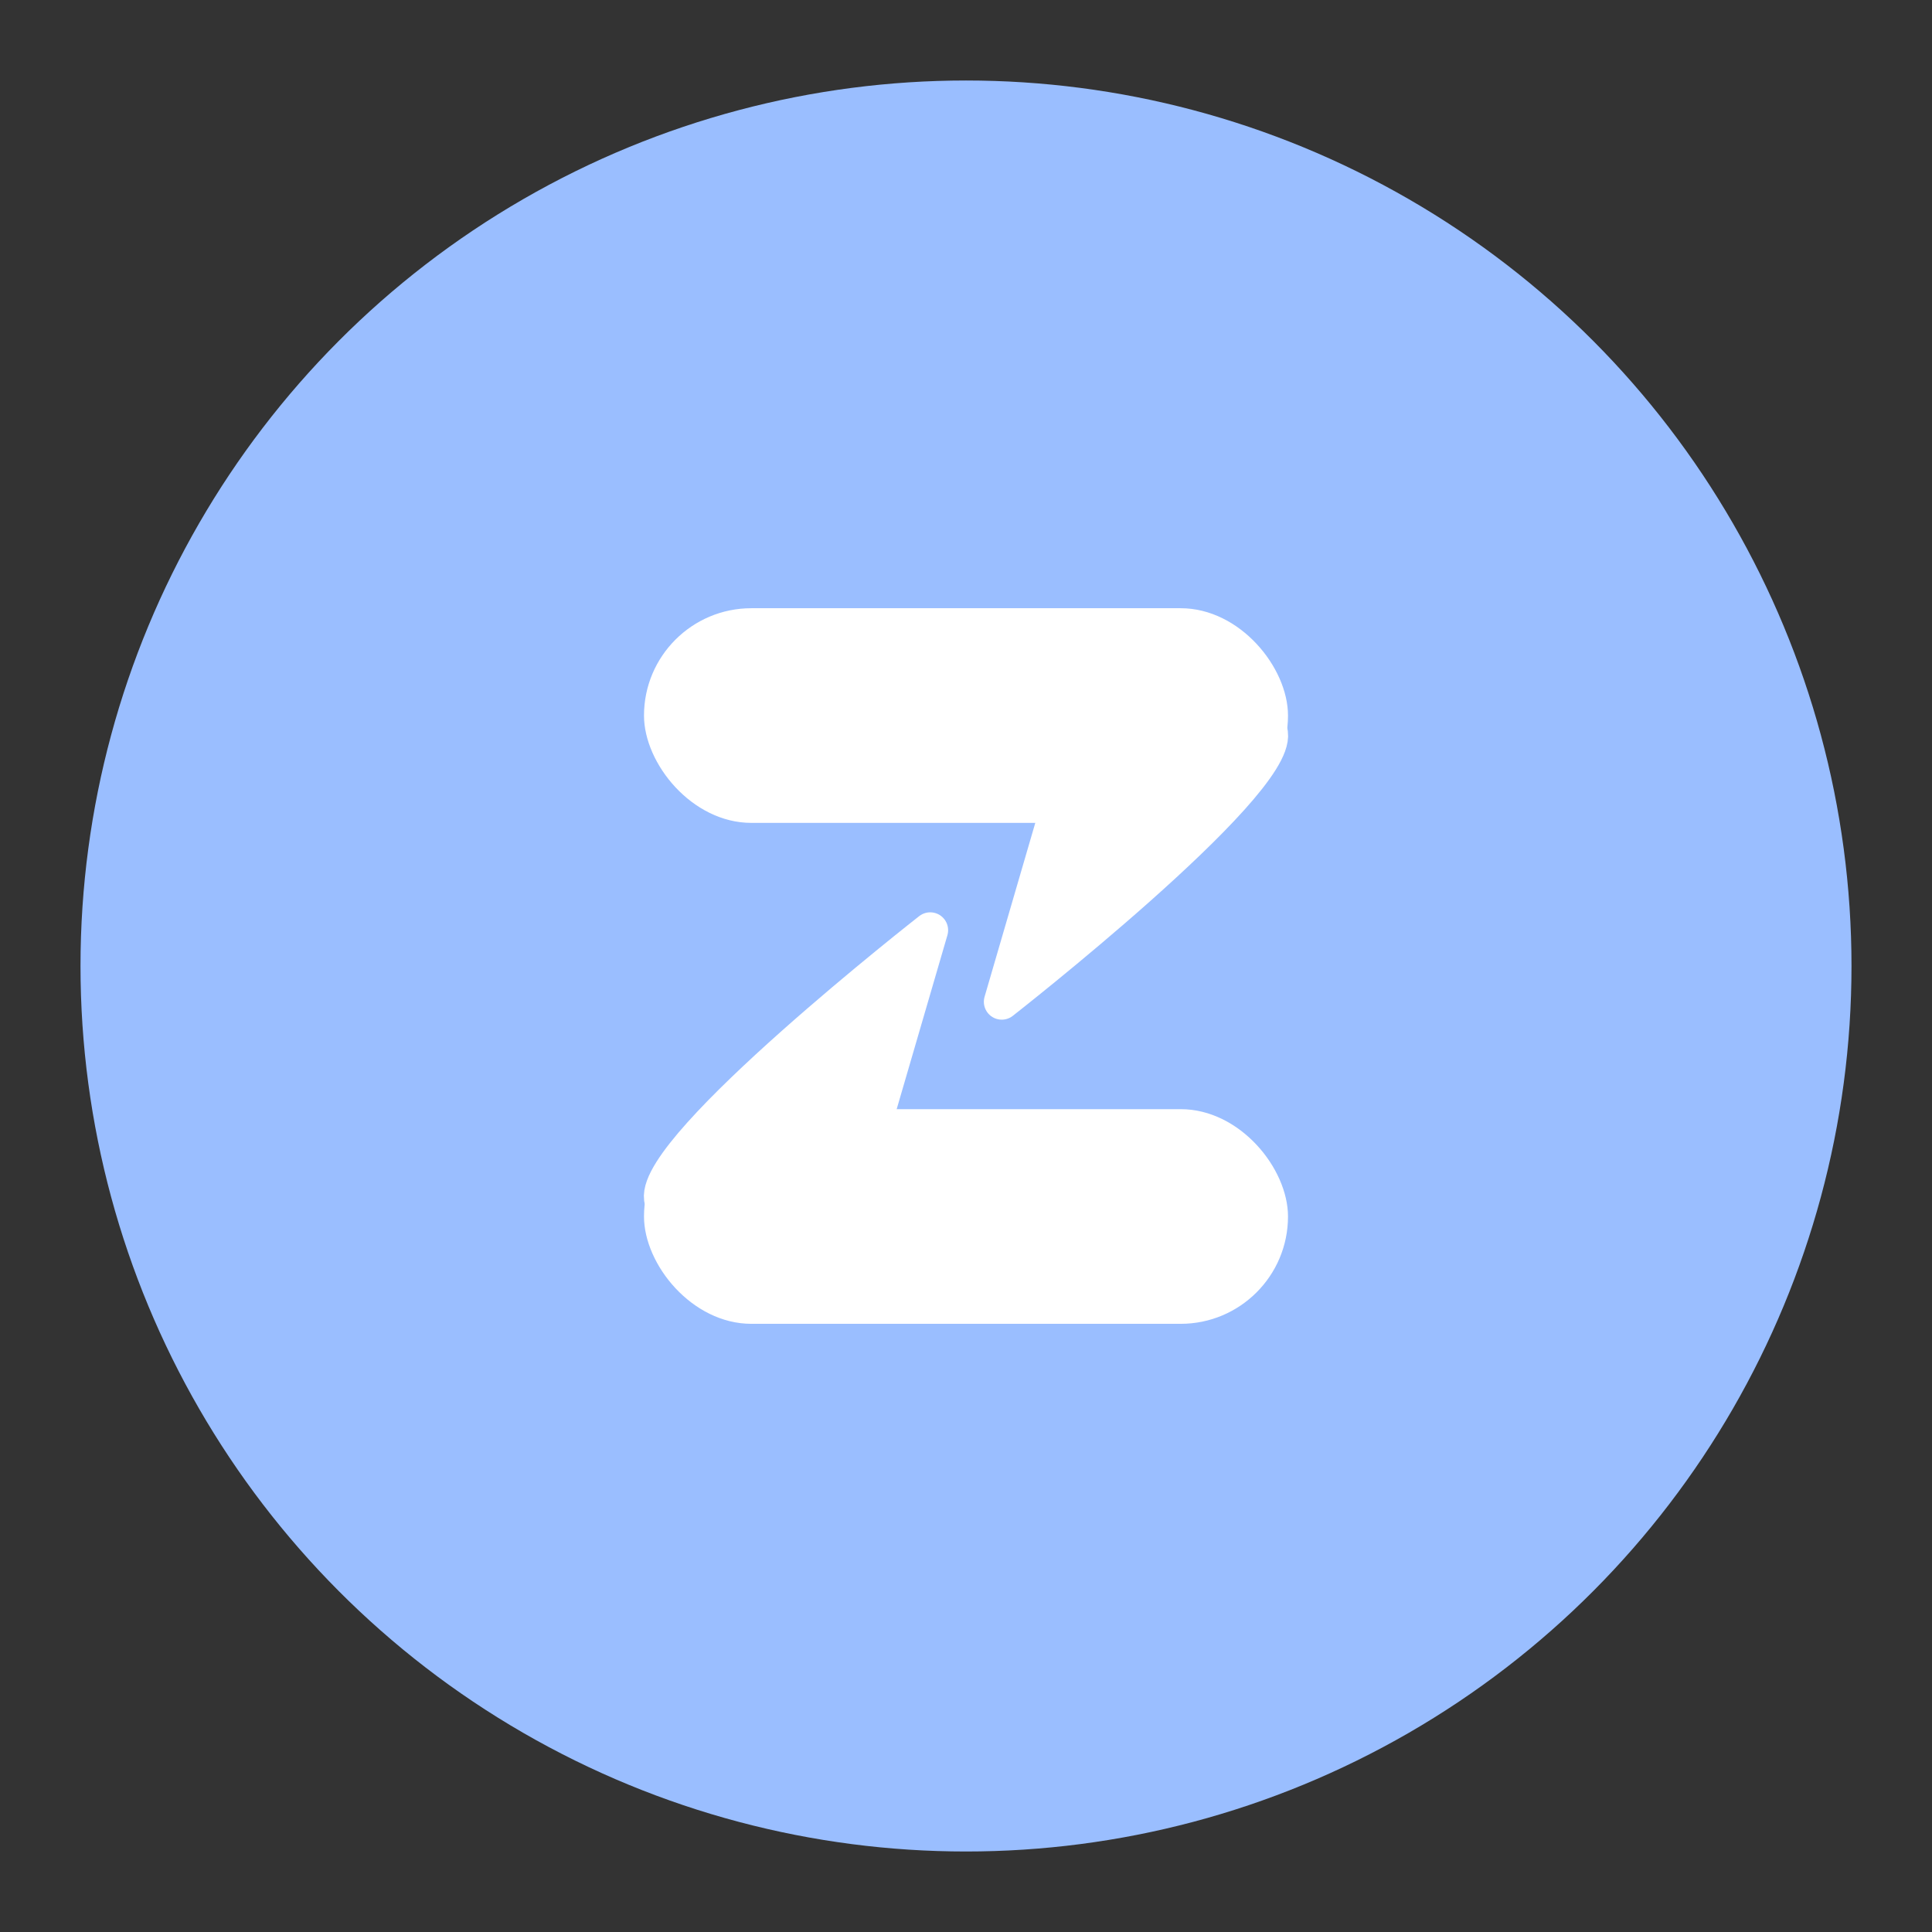 <svg width="192" height="192" version="1.1" viewBox="0 0 192 192" xmlns="http://www.w3.org/2000/svg">
 <rect x="0" y="0" width="192" height="192" fill="#333333" stroke="none"/>
 <circle cx="96" cy="96" r="88" opacity=".63" style="fill:#9abeff;opacity:1"/>
 <rect x="64" y="60.444" width="64" height="21.333" ry="10.667" style="fill:#fff;paint-order:stroke fill markers;stroke-width:.889"/>
 <path d="m126.22 72.889c-8.889 1.778-18.889 0-18.889 0l-7.778 26.666s27.374-21.394 26.667-26.666z" style="fill:#fff;stroke-linecap:round;stroke-linejoin:round;stroke-width:3.556;stroke:#fff"/>
 <rect transform="scale(-1)" x="-128" y="-131.56" width="64" height="21.333" ry="10.667" style="fill:#fff;paint-order:stroke fill markers;stroke-width:.889"/>
 <path d="m65.778 119.11c8.889-1.778 18.889 0 18.889 0l7.778-26.666s-27.374 21.394-26.667 26.666z" style="fill:#fff;stroke-linecap:round;stroke-linejoin:round;stroke-width:3.556;stroke:#fff"/>
</svg>
